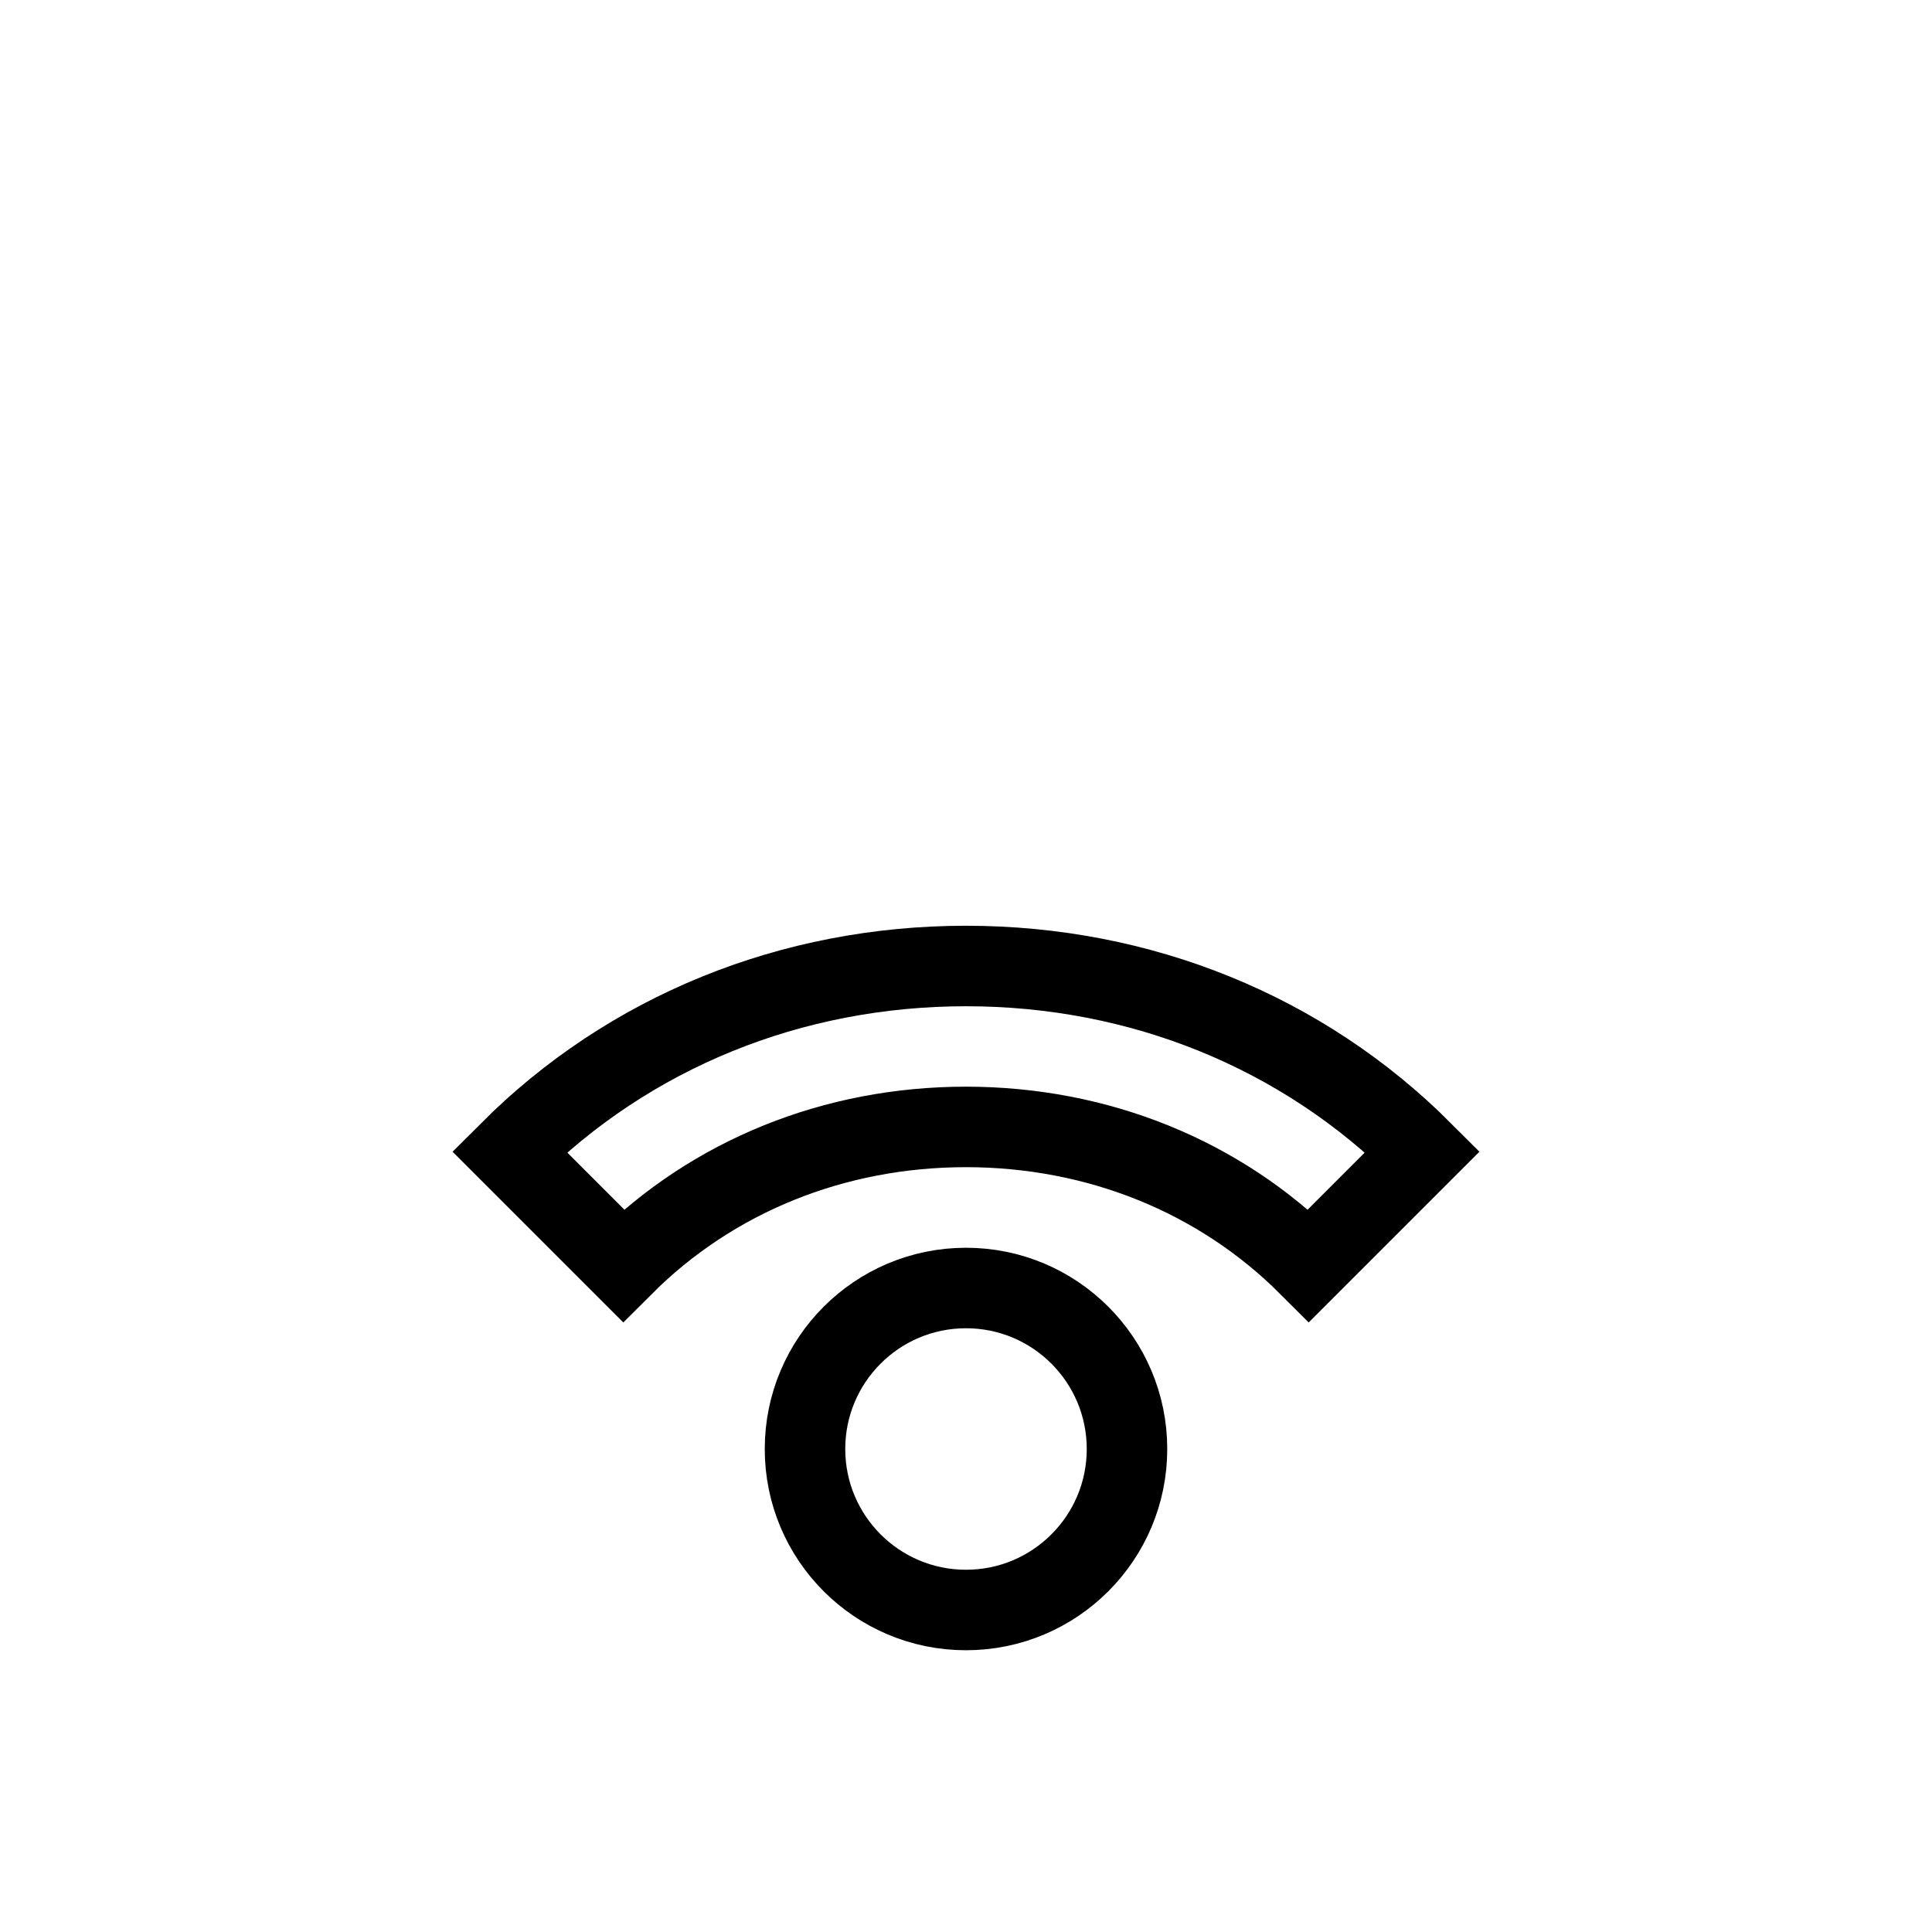 <svg xmlns="http://www.w3.org/2000/svg" fill="none" stroke="currentColor" viewBox="0 0 24 24"><path d="M17.671,14.307C16.184,12.819,14.17,12,12,12s-4.184,0.819-5.671,2.307l1.414,1.414c1.11-1.11,2.621-1.722,4.257-1.722 c1.636,0.001,3.147,0.612,4.257,1.722L17.671,14.307z"/><circle cx="12" cy="18" r="2"/></svg>